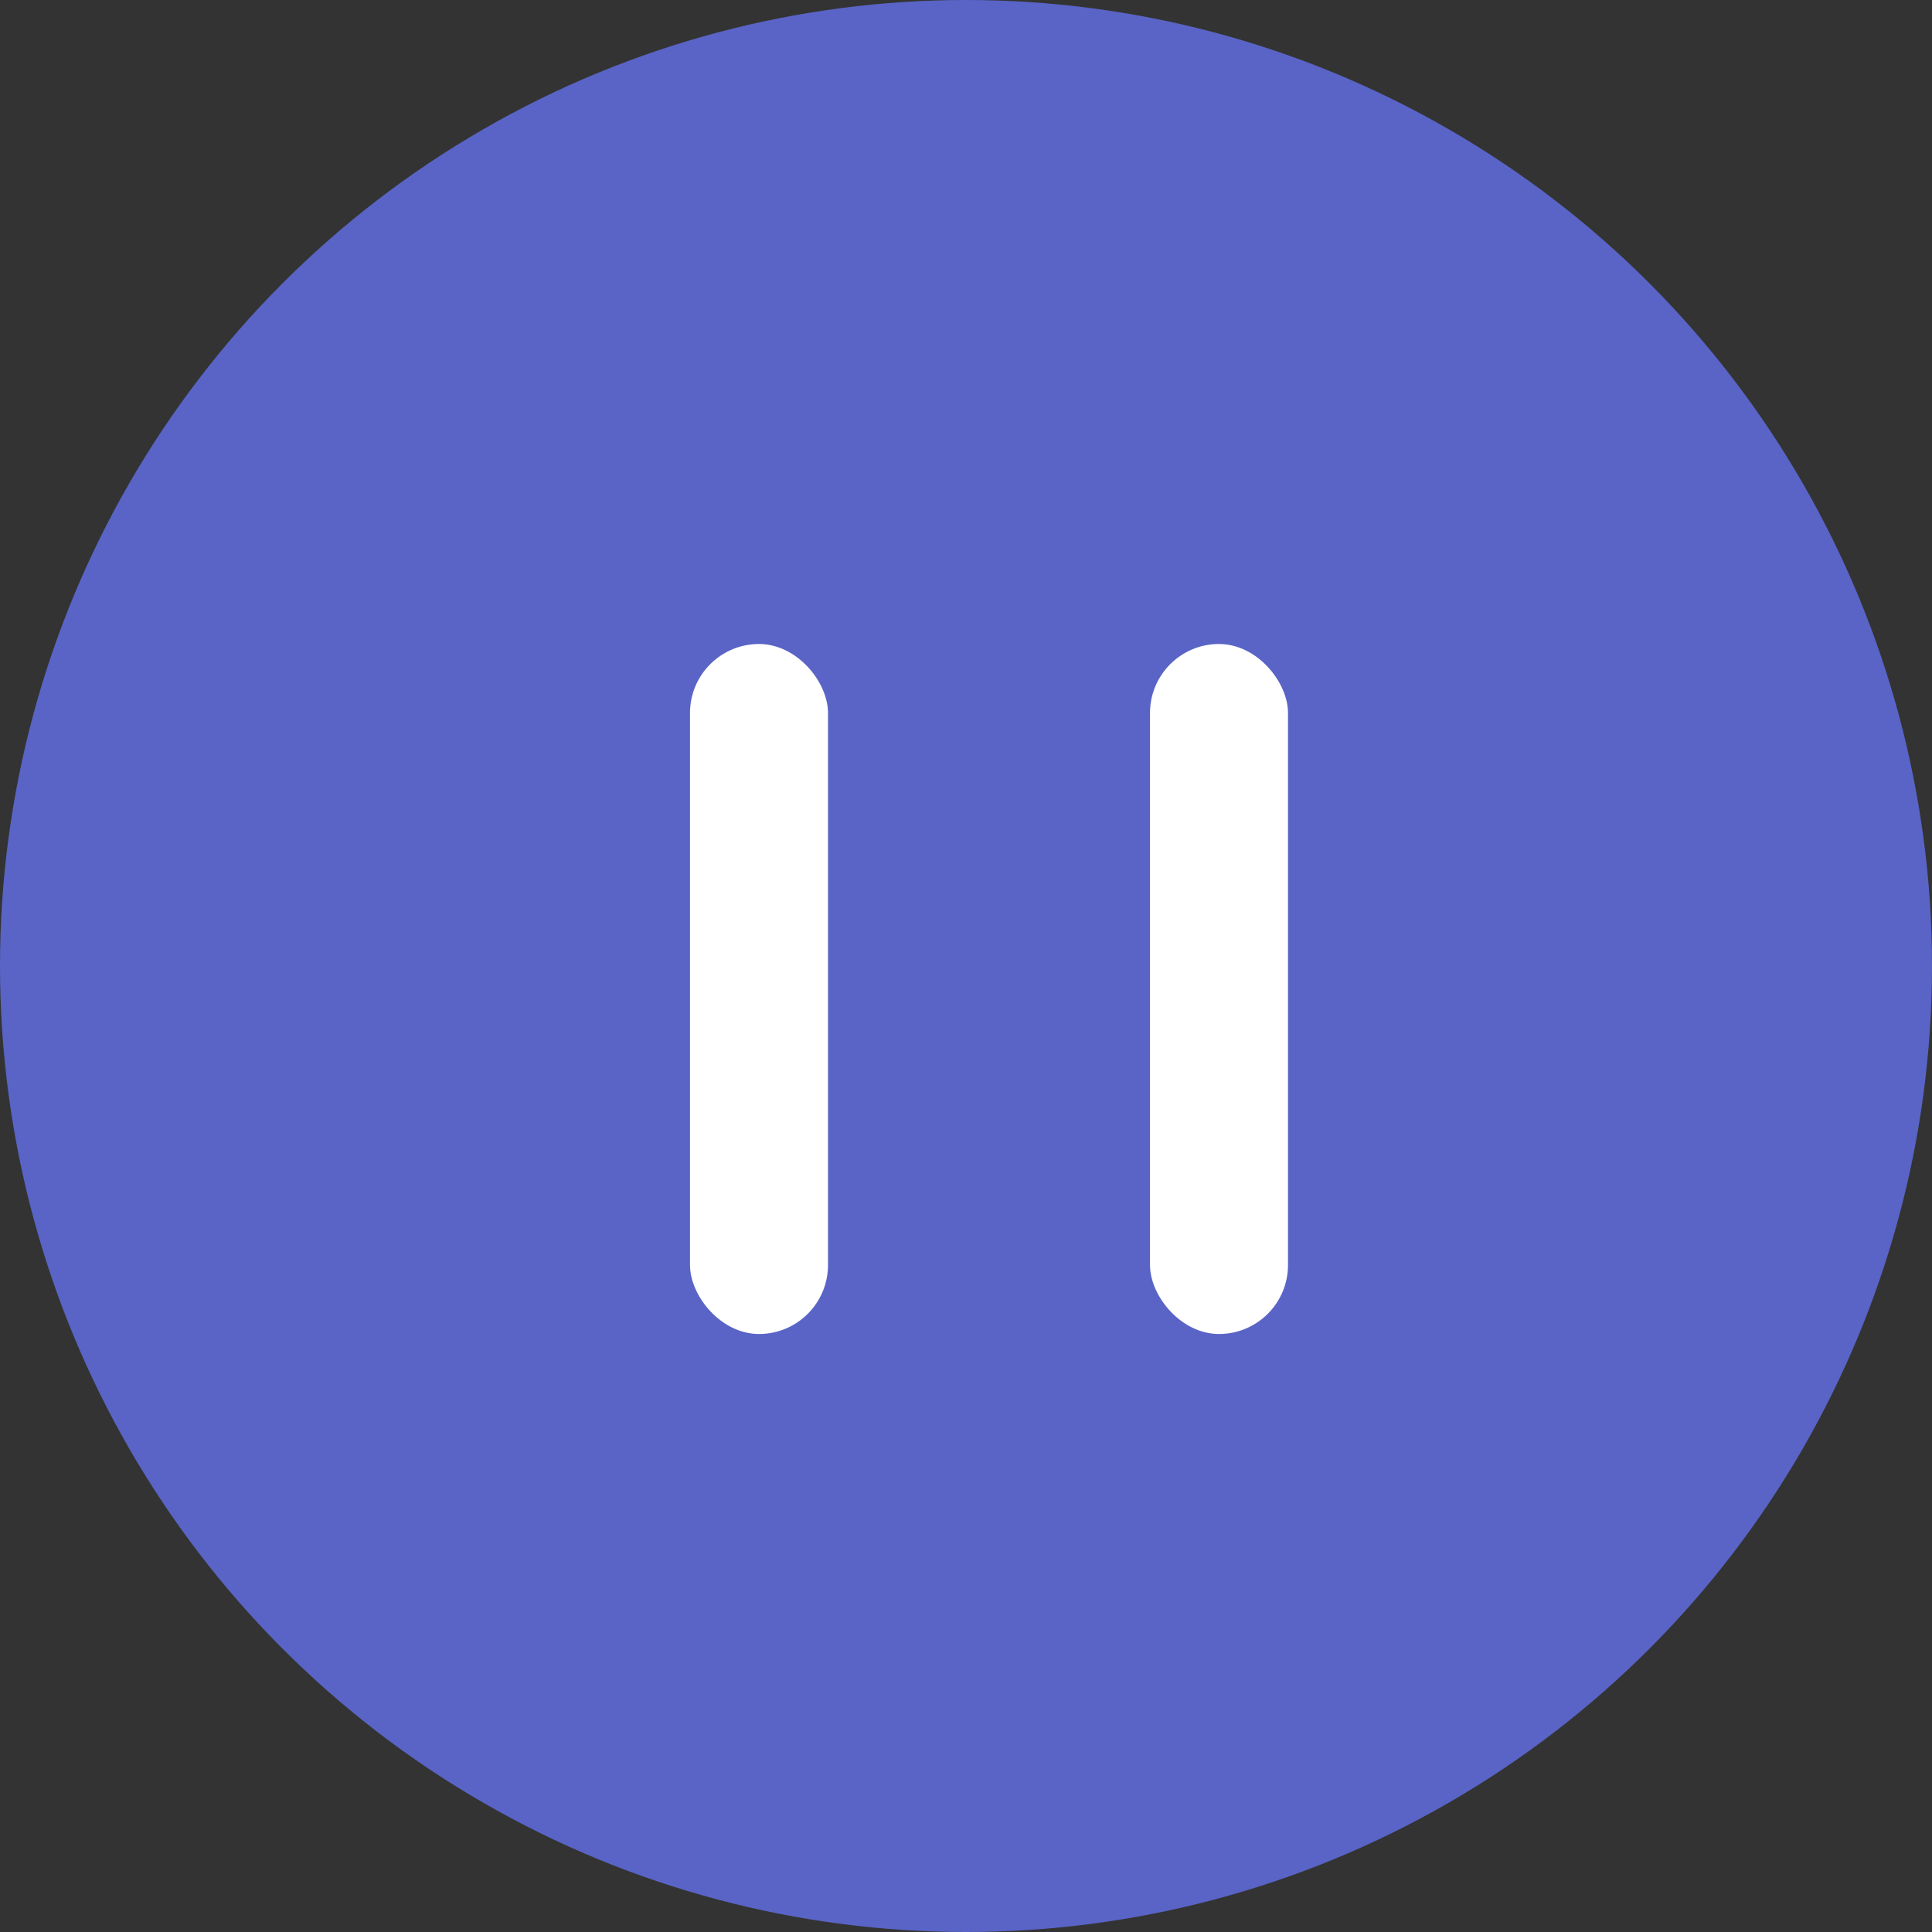 <?xml version="1.0" encoding="UTF-8"?>
<svg width="42px" height="42px" viewBox="0 0 42 42" version="1.1" xmlns="http://www.w3.org/2000/svg" xmlns:xlink="http://www.w3.org/1999/xlink">
    <rect x="0" y="0" width="42" height="42" fill="#333333" stroke="none"/>
    <title>ic_play</title>
    <g id="wavv网站&amp;h5-20230907-对话版" stroke="none" stroke-width="1" fill="none" fill-rule="evenodd">
        <g id="对话页面" transform="translate(-1013, -485)">
            <g id="ic_play" transform="translate(1013, 485)">
                <circle id="椭圆形" fill="#5964C6" cx="21" cy="21" r="21"></circle>
                <g id="编组-5" transform="translate(15, 14)" fill="#FFFFFF">
                    <rect id="矩形" x="0" y="0" width="3" height="15" rx="1.5"></rect>
                    <rect id="矩形备份-3" x="10" y="0" width="3" height="15" rx="1.5"></rect>
                </g>
            </g>
        </g>
    </g>
</svg>